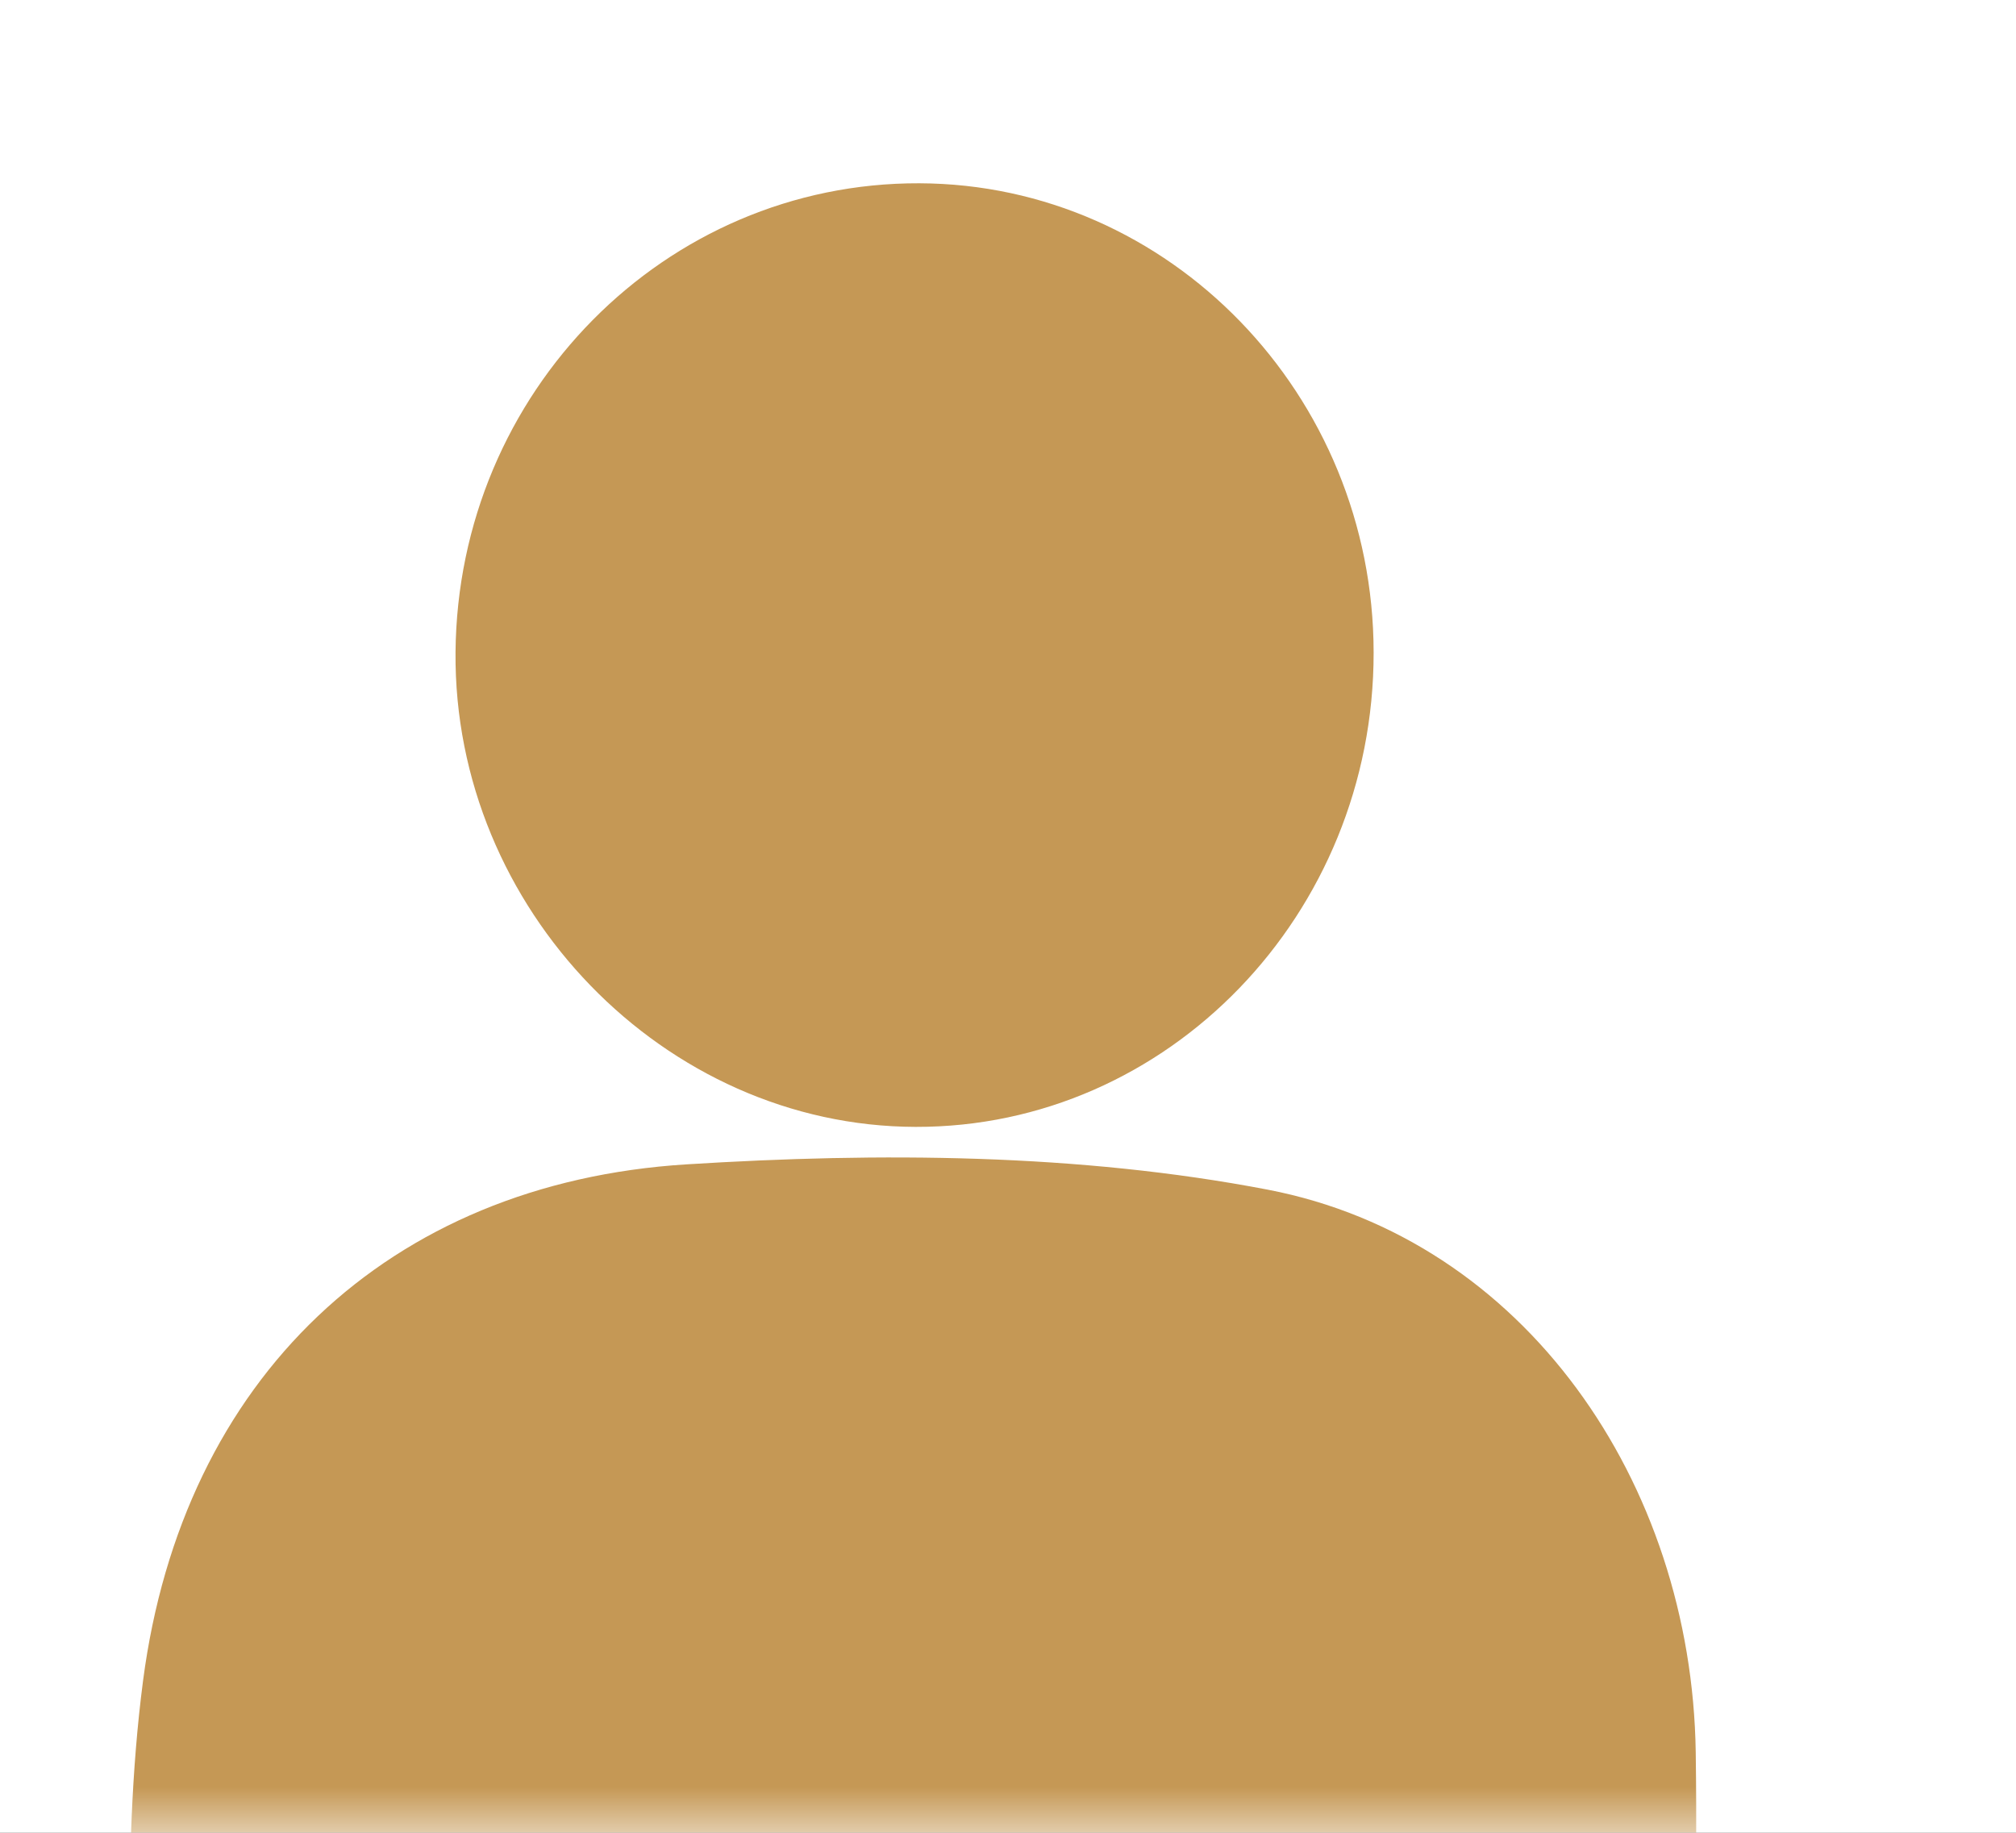 
<svg width="22px" height="20px" viewBox="84 0 22 20" version="1.1" xmlns="http://www.w3.org/2000/svg" xmlns:xlink="http://www.w3.org/1999/xlink">
    <rect x="84" y="0" width="22" height="20" fill="#333333" stroke="none"/>
    <!-- Generator: Sketch 41.2 (35397) - http://www.bohemiancoding.com/sketch -->
    <desc>Created with Sketch.</desc>
    <defs>
        <rect id="path-1" x="0" y="0" width="22" height="20"></rect>
    </defs>
    <g id="Group-24" stroke="none" stroke-width="1" fill="none" fill-rule="evenodd" transform="translate(84, 0)">
        <g id="Fill-8-+-Fill-10-Mask">
            <mask id="mask-2" fill="white">
                <use xlink:href="#path-1"></use>
            </mask>
            <use id="Mask" fill="#FFFFFF" xlink:href="#path-1"></use>
            <path d="M18.509,21.385 C18.509,22.27 18.485,23.156 18.52,24.04 C18.537,24.475 18.382,24.677 18.003,24.846 C16.048,25.717 13.98,26.075 11.882,26.198 C8.515,26.395 5.223,25.873 2.014,24.824 C1.798,24.754 1.475,24.51 1.473,24.344 C1.459,22.341 1.304,20.312 1.561,18.341 C1.993,15.041 4.24,12.91 7.49,12.706 C9.596,12.574 11.772,12.586 13.834,12.982 C16.634,13.52 18.461,16.174 18.505,19.12 C18.516,19.874 18.507,20.63 18.507,21.385 L18.509,21.385 Z" id="Fill-8" fill="#C59855" mask="url(#mask-2)"></path>
            <path d="M9.992,12.297 C7.249,12.291 4.948,9.917 4.971,7.118 C4.995,4.279 7.256,1.991 10.032,2 C12.763,2.009 14.988,4.307 14.99,7.121 C14.992,9.978 12.746,12.304 9.992,12.297 Z" id="Fill-10" fill="#C59855" mask="url(#mask-2)"></path>
        </g>
    </g>
</svg>